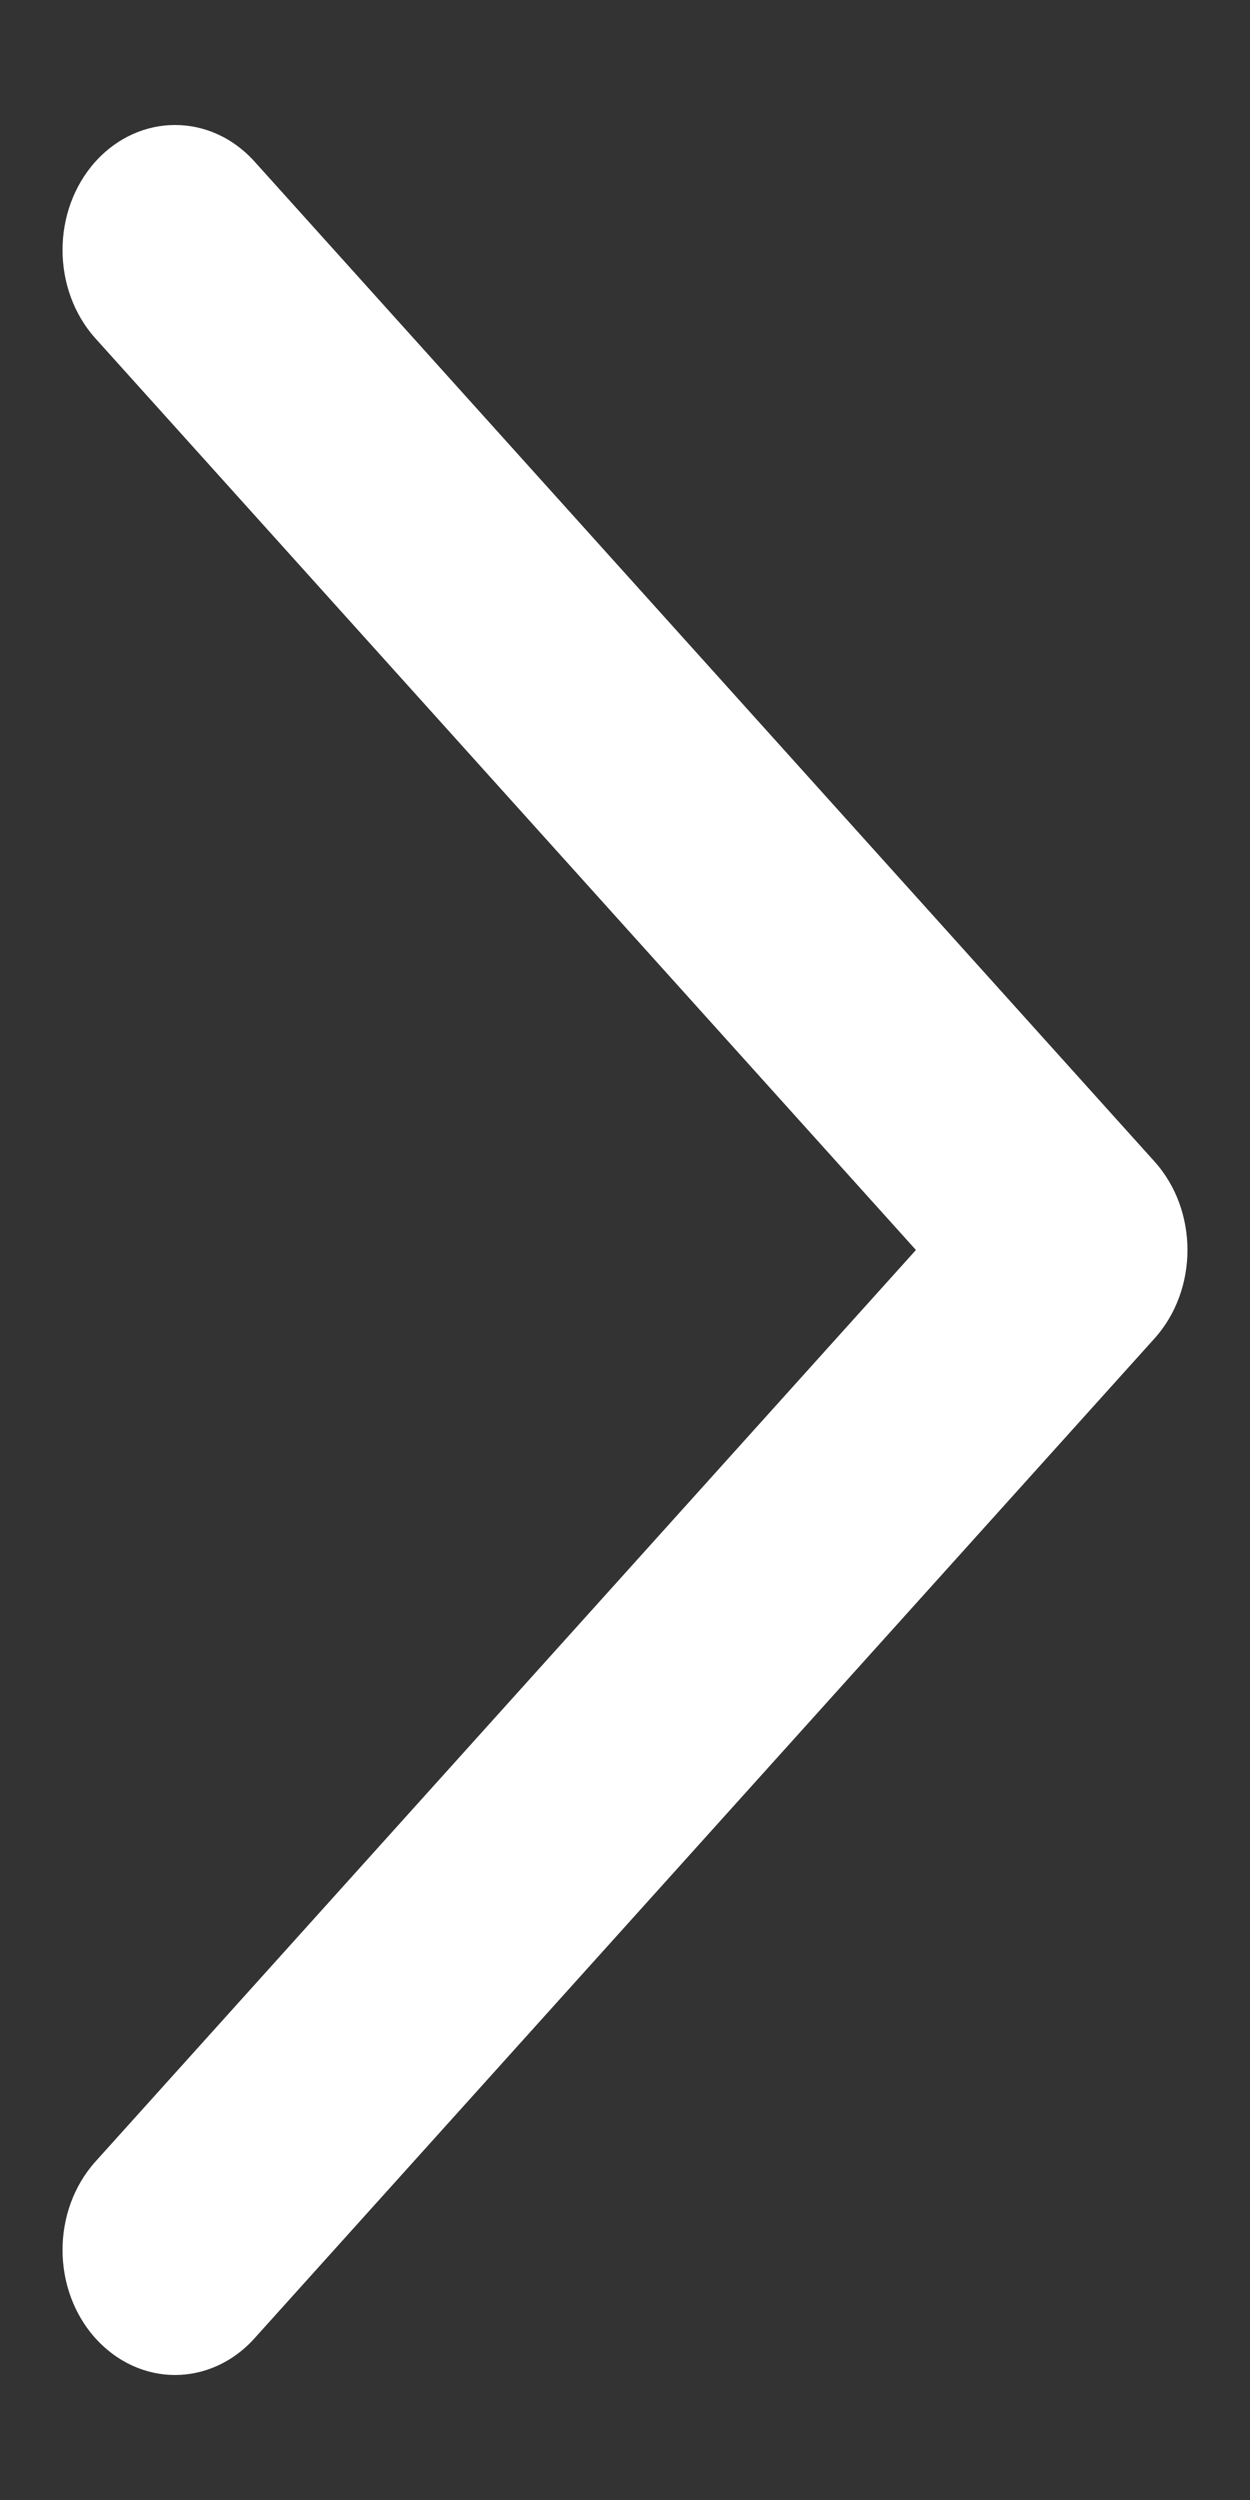<svg width="8" height="16" viewBox="0 0 8 16" fill="none" xmlns="http://www.w3.org/2000/svg">
<rect x="0" y="0" width="8" height="16" fill="#333333" stroke="none"/>
<path d="M1.629 1.034C1.348 0.722 0.893 0.722 0.611 1.034C0.33 1.347 0.33 1.853 0.611 2.166L5.862 8L0.611 13.834C0.33 14.147 0.33 14.653 0.611 14.965C0.752 15.121 0.936 15.2 1.12 15.2C1.304 15.2 1.489 15.121 1.629 14.965L7.389 8.566C7.67 8.253 7.67 7.747 7.389 7.434L1.629 1.034Z" fill="white"/>
</svg>
